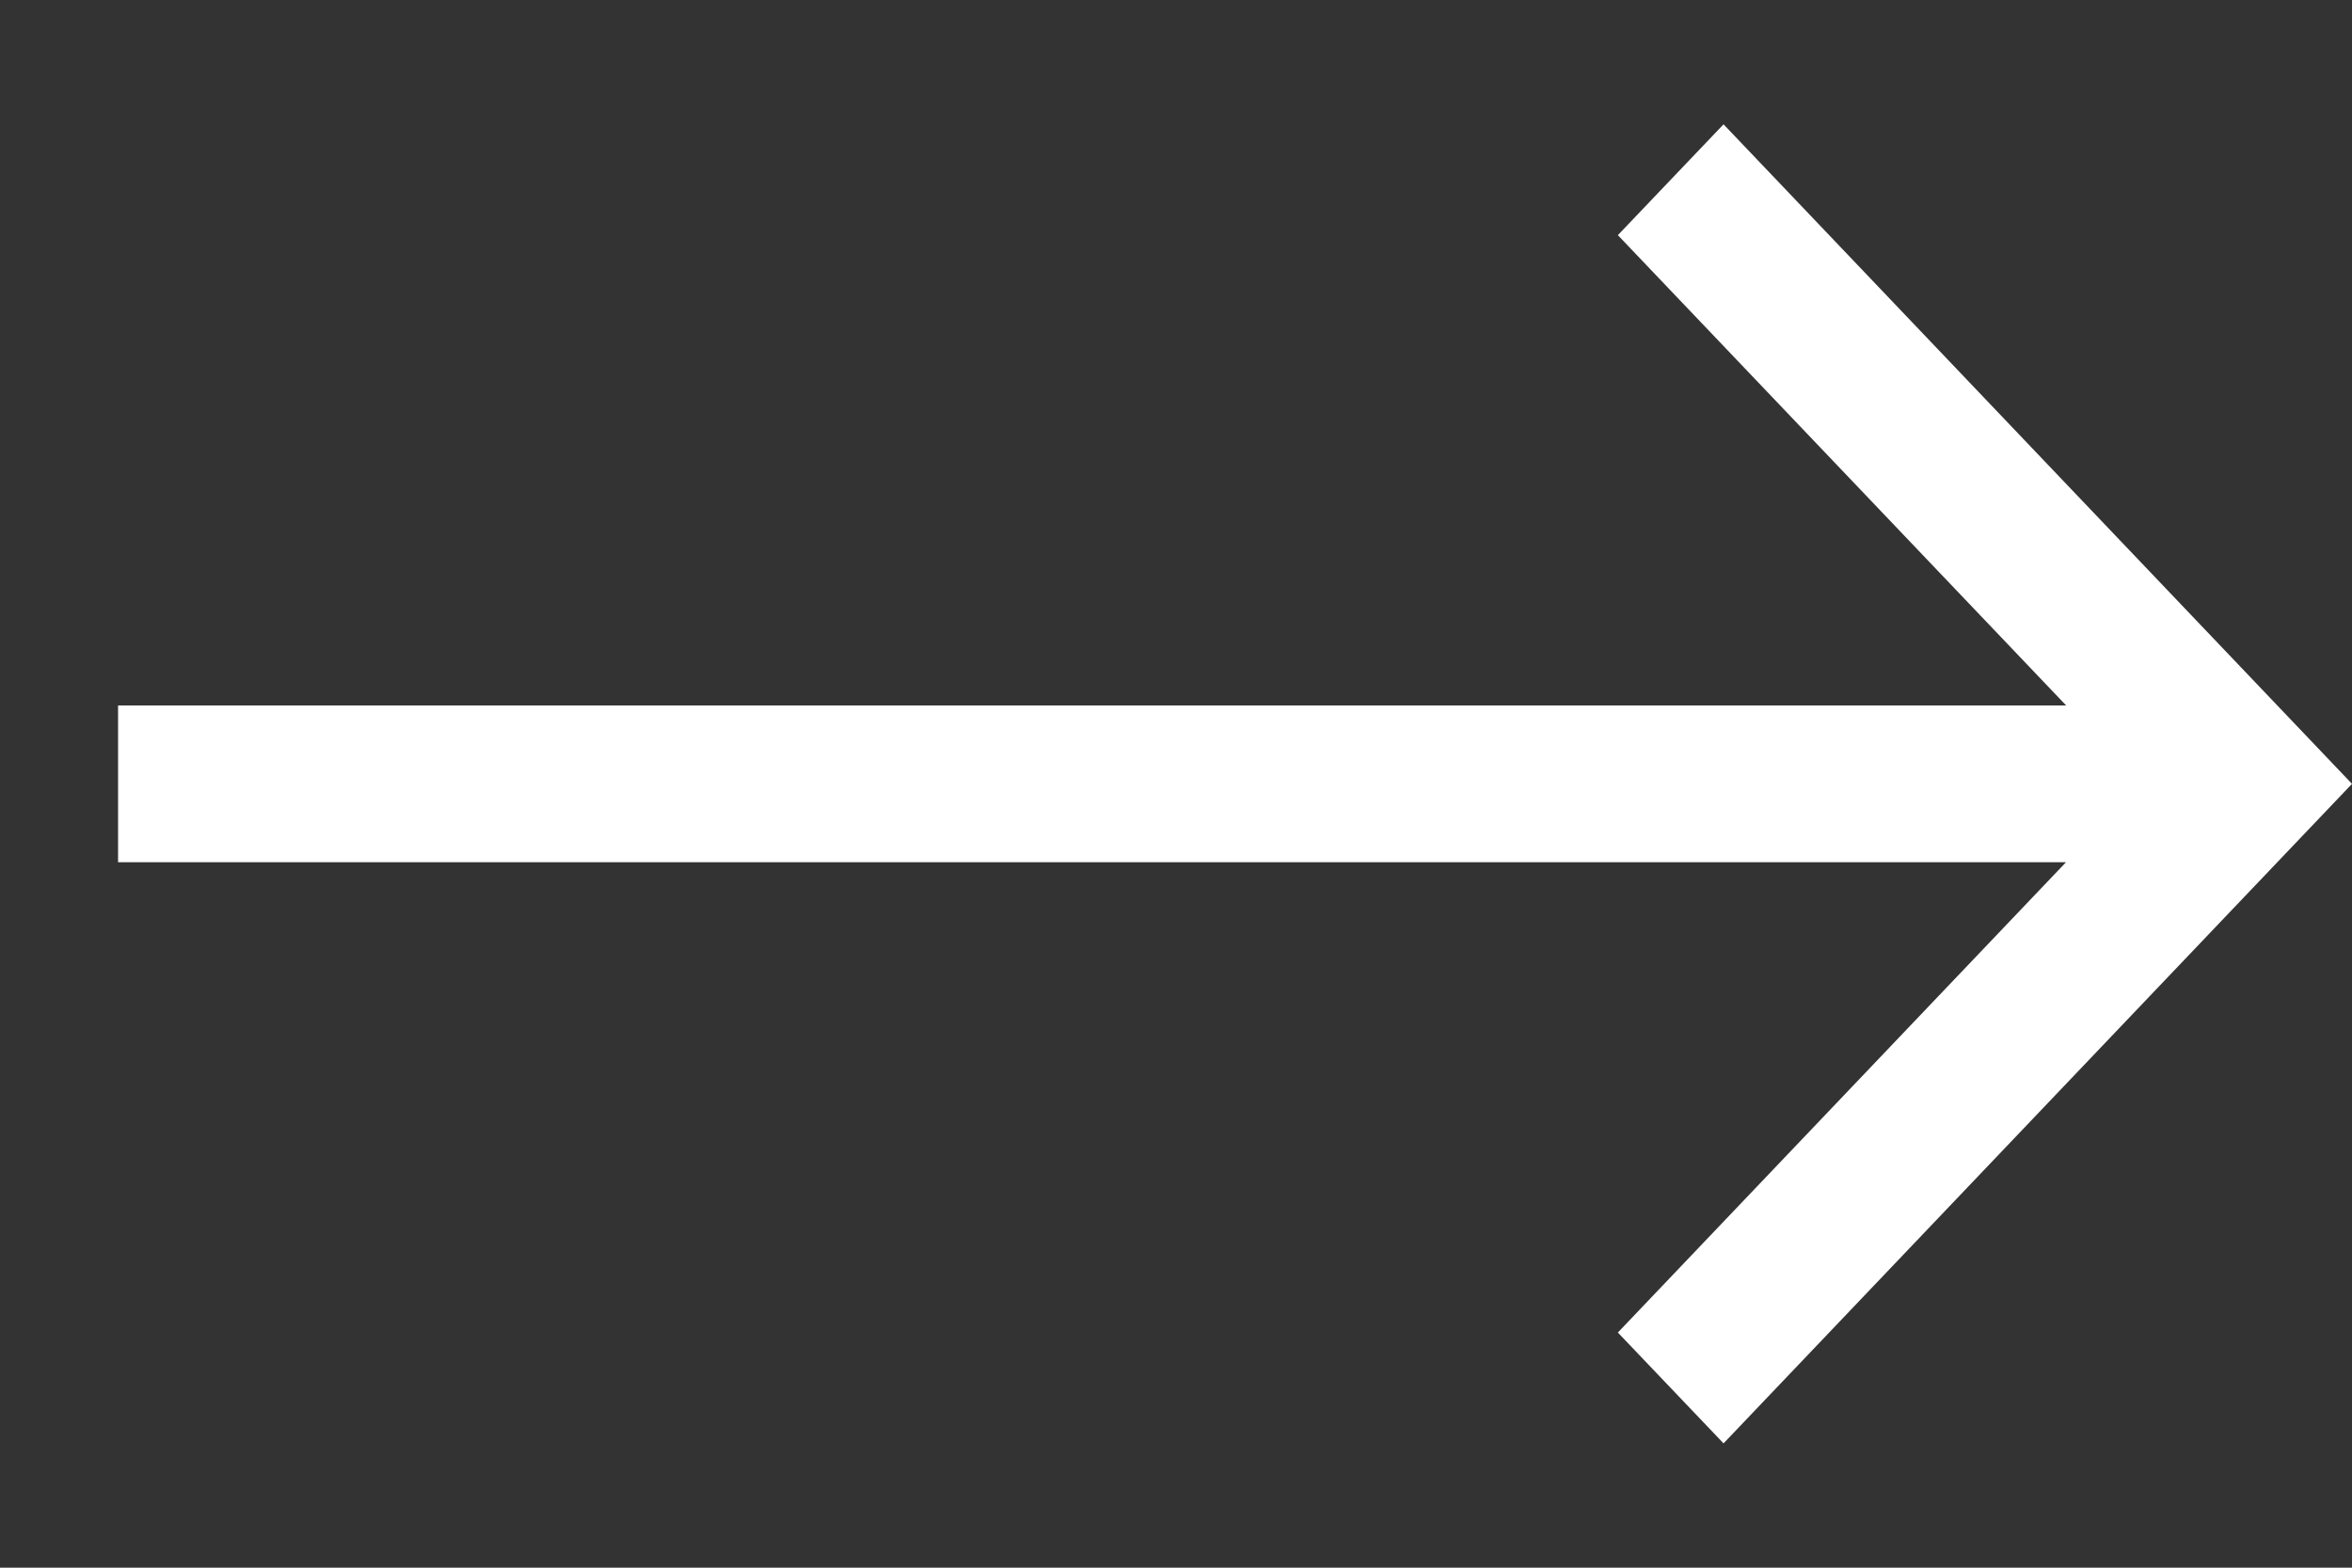 <svg width="15" height="10" viewBox="0 0 15 10" fill="none" xmlns="http://www.w3.org/2000/svg">
<rect x="0" y="0" width="15" height="10" fill="#333333" stroke="none"/>
<path d="M10.992 0.793L10.318 1.5L13.177 4.5H0.753V5.5H13.176L10.318 8.5L10.992 9.207L15 5L10.992 0.793Z" fill="white"/>
</svg>
